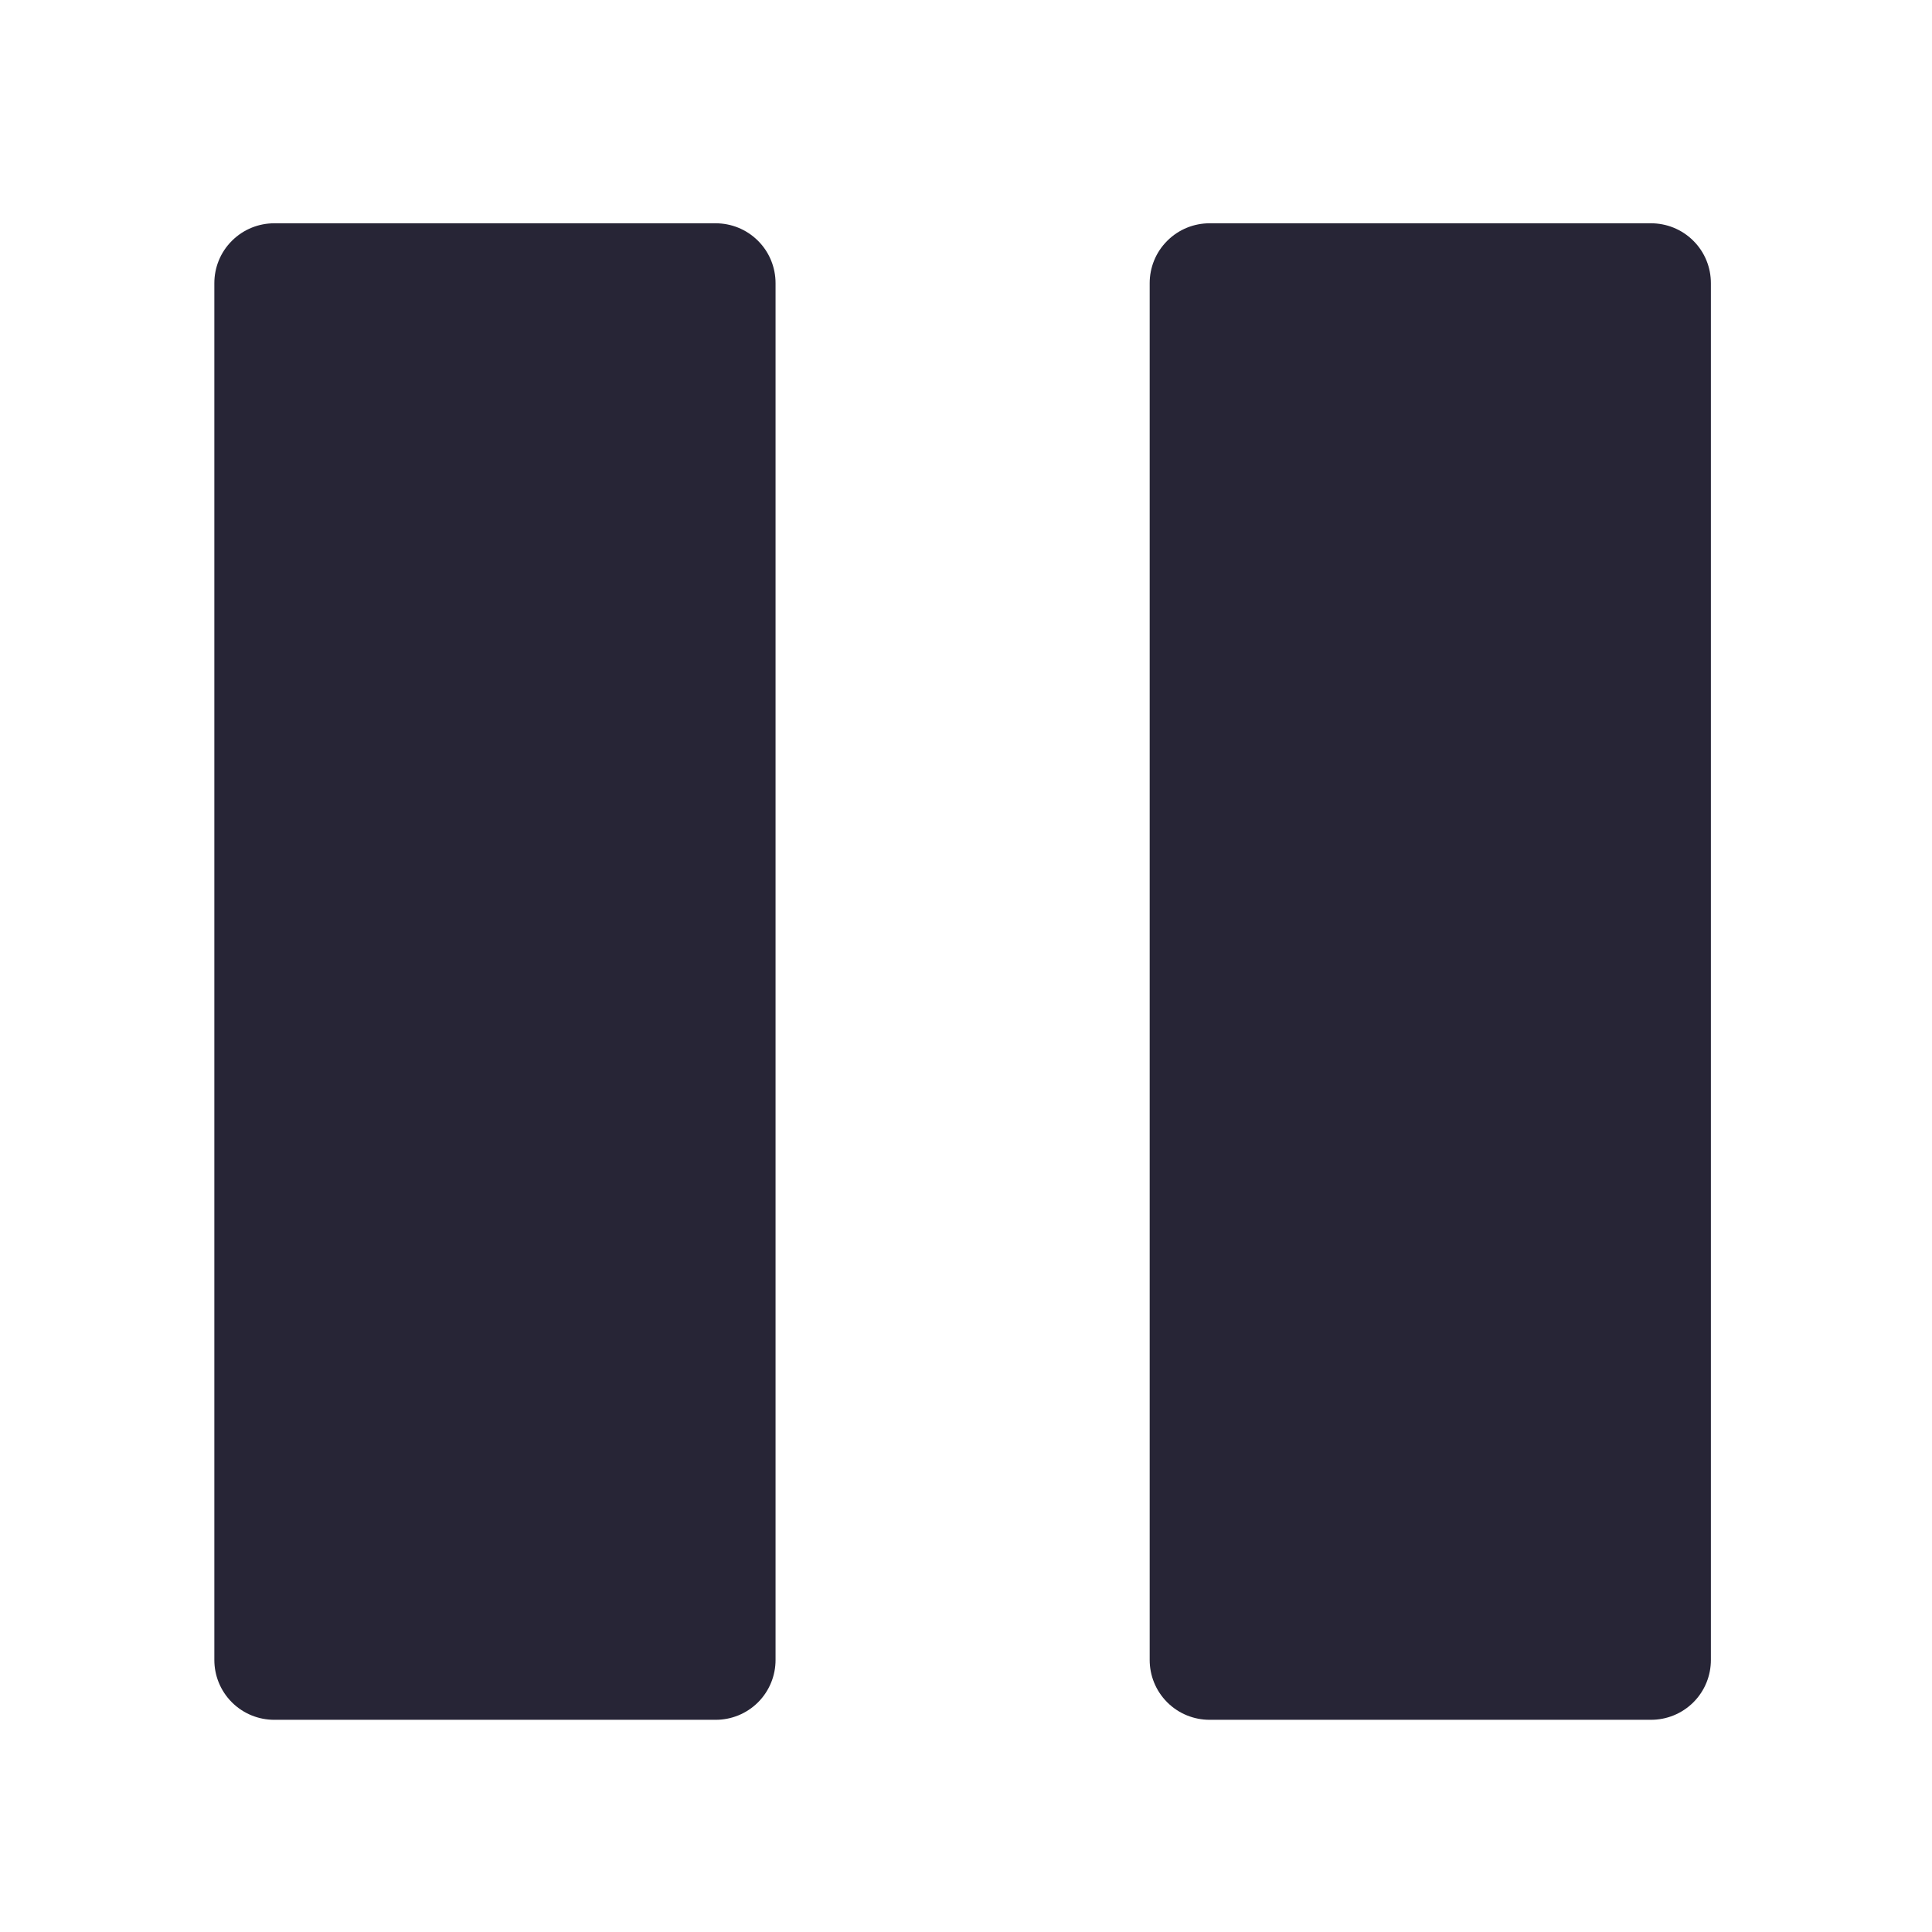 <?xml version="1.0" standalone="no"?><!DOCTYPE svg PUBLIC "-//W3C//DTD SVG 1.1//EN" "http://www.w3.org/Graphics/SVG/1.1/DTD/svg11.dtd"><svg t="1724464858567" class="icon" viewBox="0 0 1024 1024" version="1.1" xmlns="http://www.w3.org/2000/svg" p-id="3467" xmlns:xlink="http://www.w3.org/1999/xlink" width="200" height="200"><path d="M379.338 118.348 145.347 118.348c-8.114 0-16.247 3.098-22.444 9.296-6.197 6.178-9.296 14.31-9.296 22.425l0 729.76c0 8.094 3.099 16.228 9.296 22.425 6.197 6.177 14.33 9.276 22.444 9.276l233.99 0c8.114 0 16.247-3.099 22.444-9.276 6.178-6.197 9.275-14.33 9.275-22.425l0-729.761c0-8.113-3.099-16.247-9.275-22.425C395.585 121.447 387.451 118.348 379.338 118.348L379.338 118.348zM897.532 127.643c-6.197-6.197-14.33-9.296-22.444-9.296L641.097 118.347c-8.114 0-16.247 3.099-22.444 9.296-6.196 6.178-9.296 14.312-9.296 22.425l0 729.76c0 8.094 3.1 16.228 9.296 22.425 6.197 6.177 14.33 9.275 22.444 9.275l233.99 0c8.114 0 16.247-3.099 22.444-9.275 6.197-6.197 9.275-14.33 9.275-22.425L906.807 150.068C906.807 141.954 903.728 133.822 897.532 127.643L897.532 127.643z" fill="#272536" p-id="3468"></path></svg>